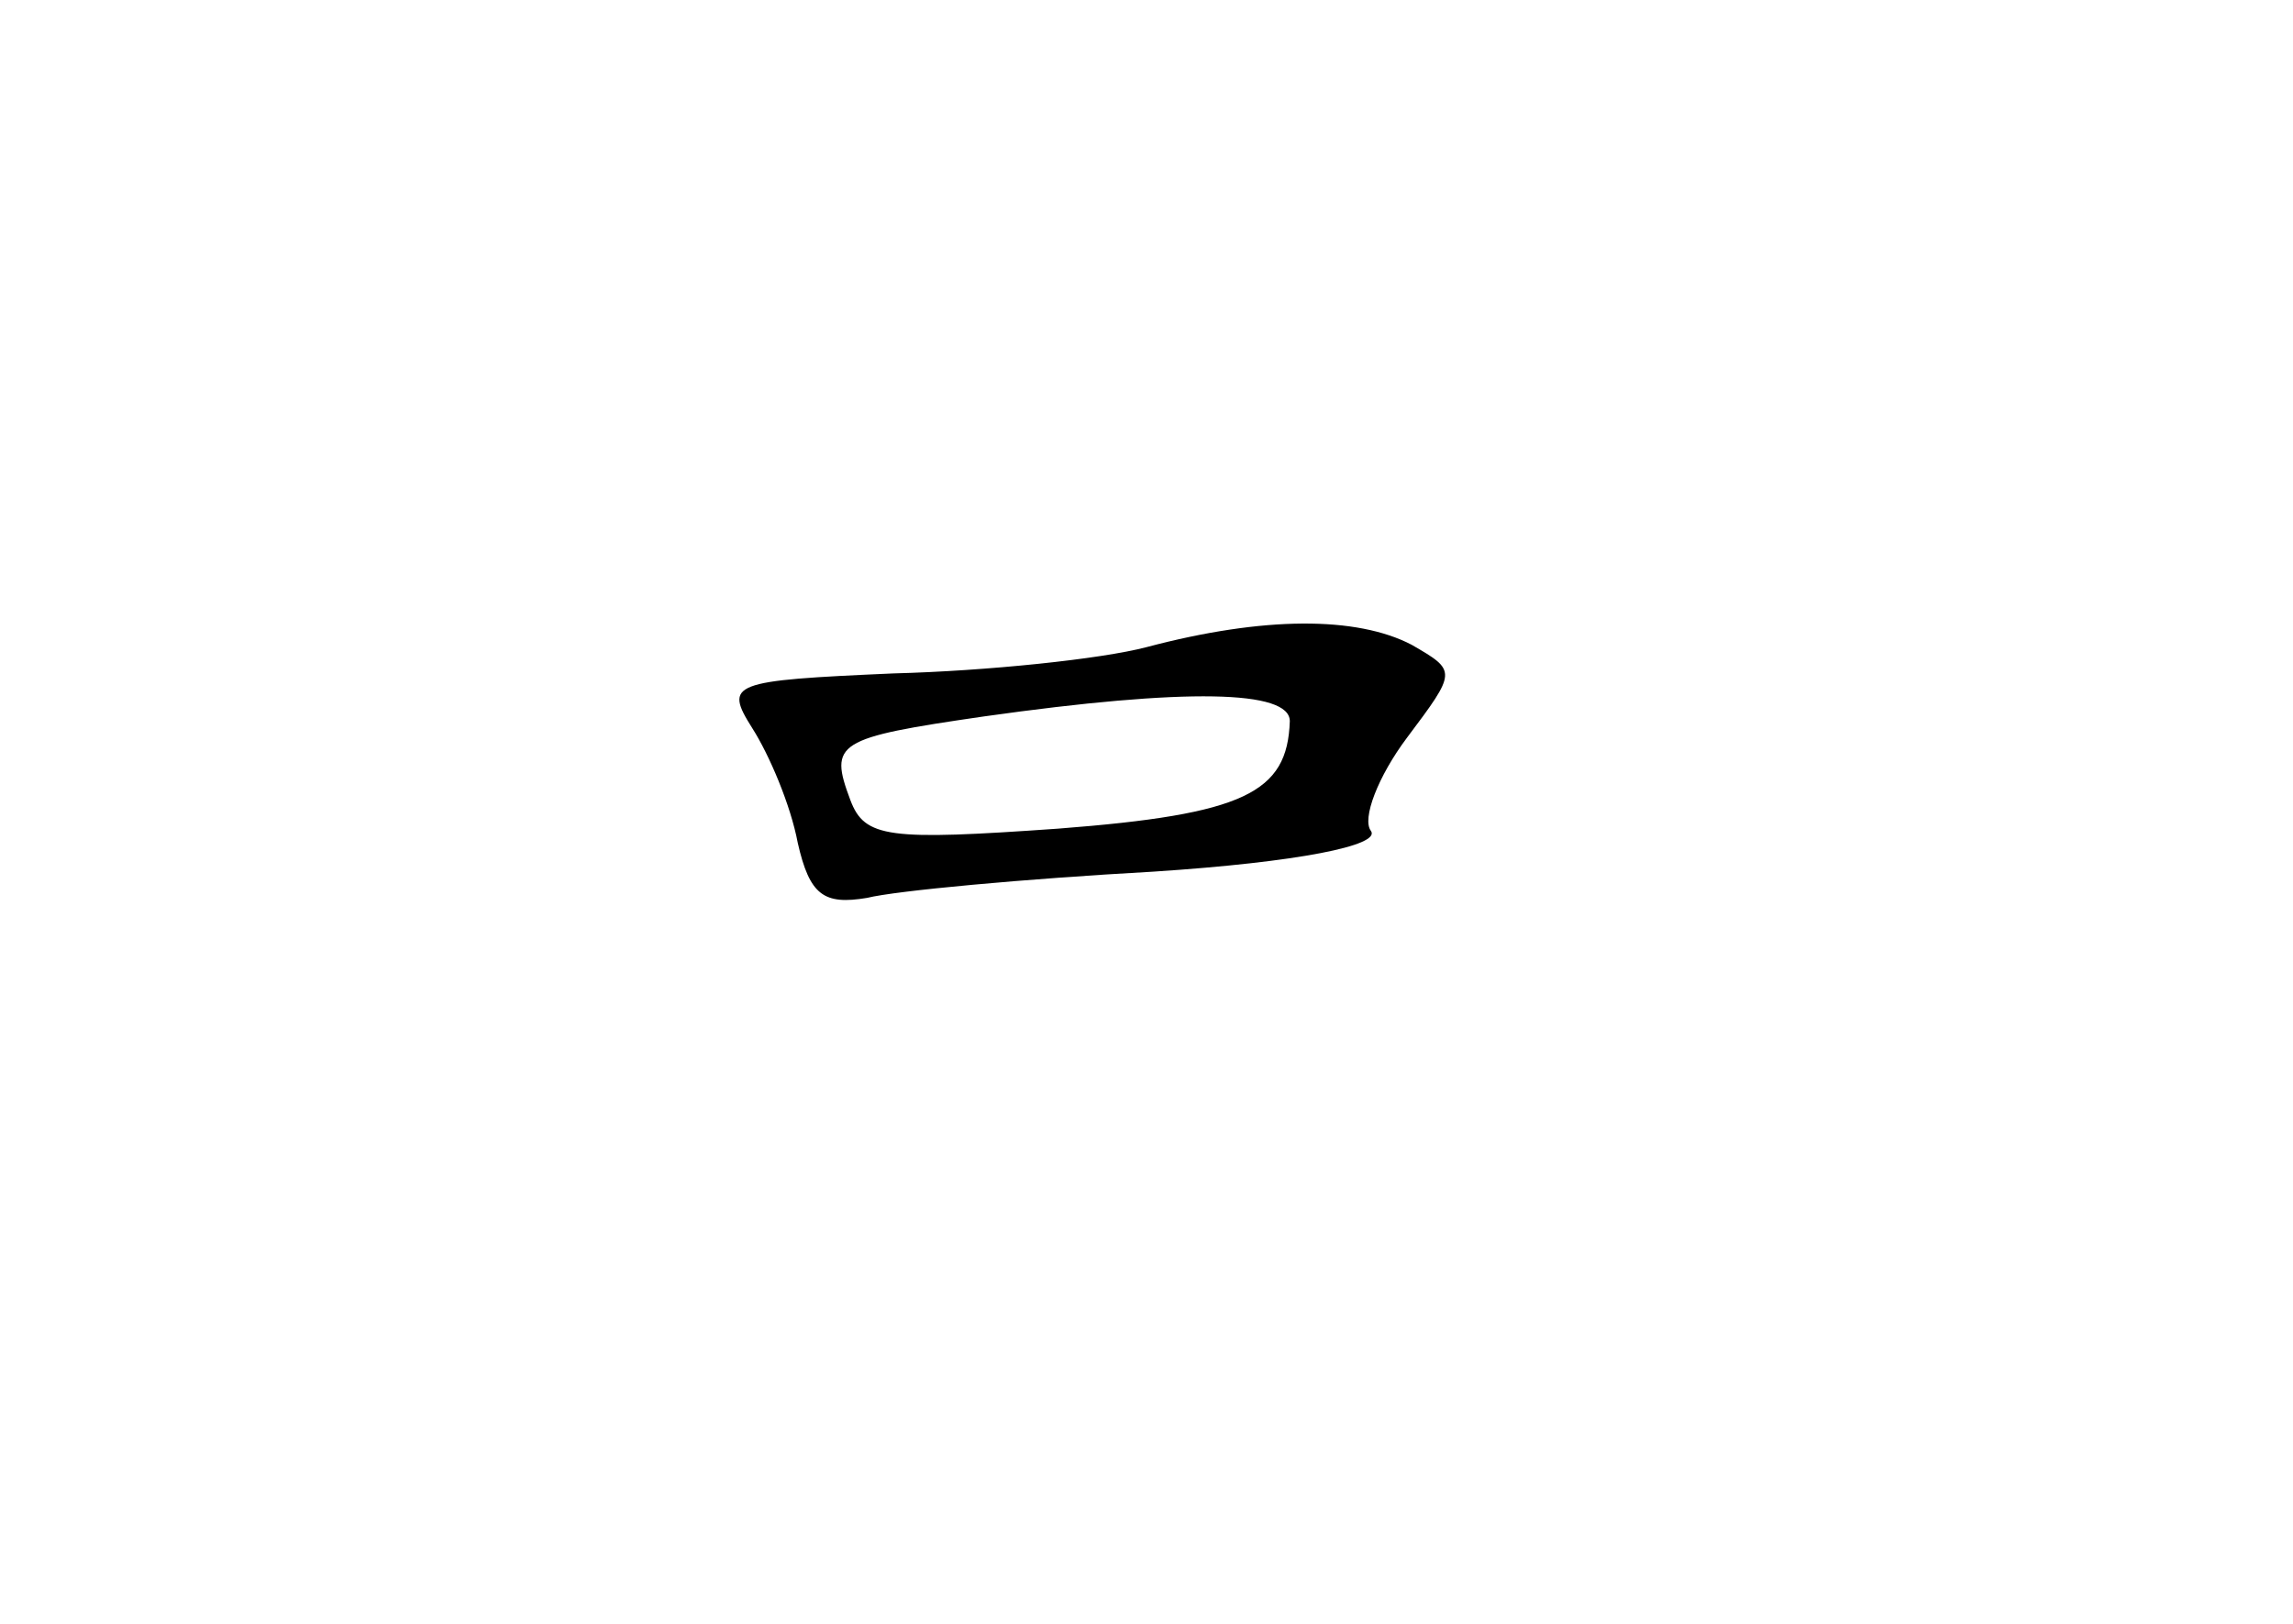 <?xml version="1.0" standalone="no"?>
<!DOCTYPE svg PUBLIC "-//W3C//DTD SVG 20010904//EN"
 "http://www.w3.org/TR/2001/REC-SVG-20010904/DTD/svg10.dtd">
<svg version="1.0" xmlns="http://www.w3.org/2000/svg"
 width="96pt" height="68pt" viewBox="0 0 96 68"
 preserveAspectRatio="xMidYMid meet">
<g transform="translate(0,68) scale(0.1,-0.1)"
fill="#000000" stroke="none">
<path d="M480 409 c-19 -5 -67 -10 -106 -11 -68 -3 -71 -4 -59 -23 7 -11 16
-32 19 -48 5 -22 11 -26 29 -23 12 3 66 8 120 11 61 4 95 11 91 17 -4 5 3 23
15 39 21 28 21 28 2 39 -23 12 -62 12 -111 -1z m60 -31 c-1 -30 -19 -39 -97
-45 -71 -5 -81 -4 -87 12 -9 24 -6 26 56 35 85 12 128 11 128 -2z"/>
</g>
</svg>
